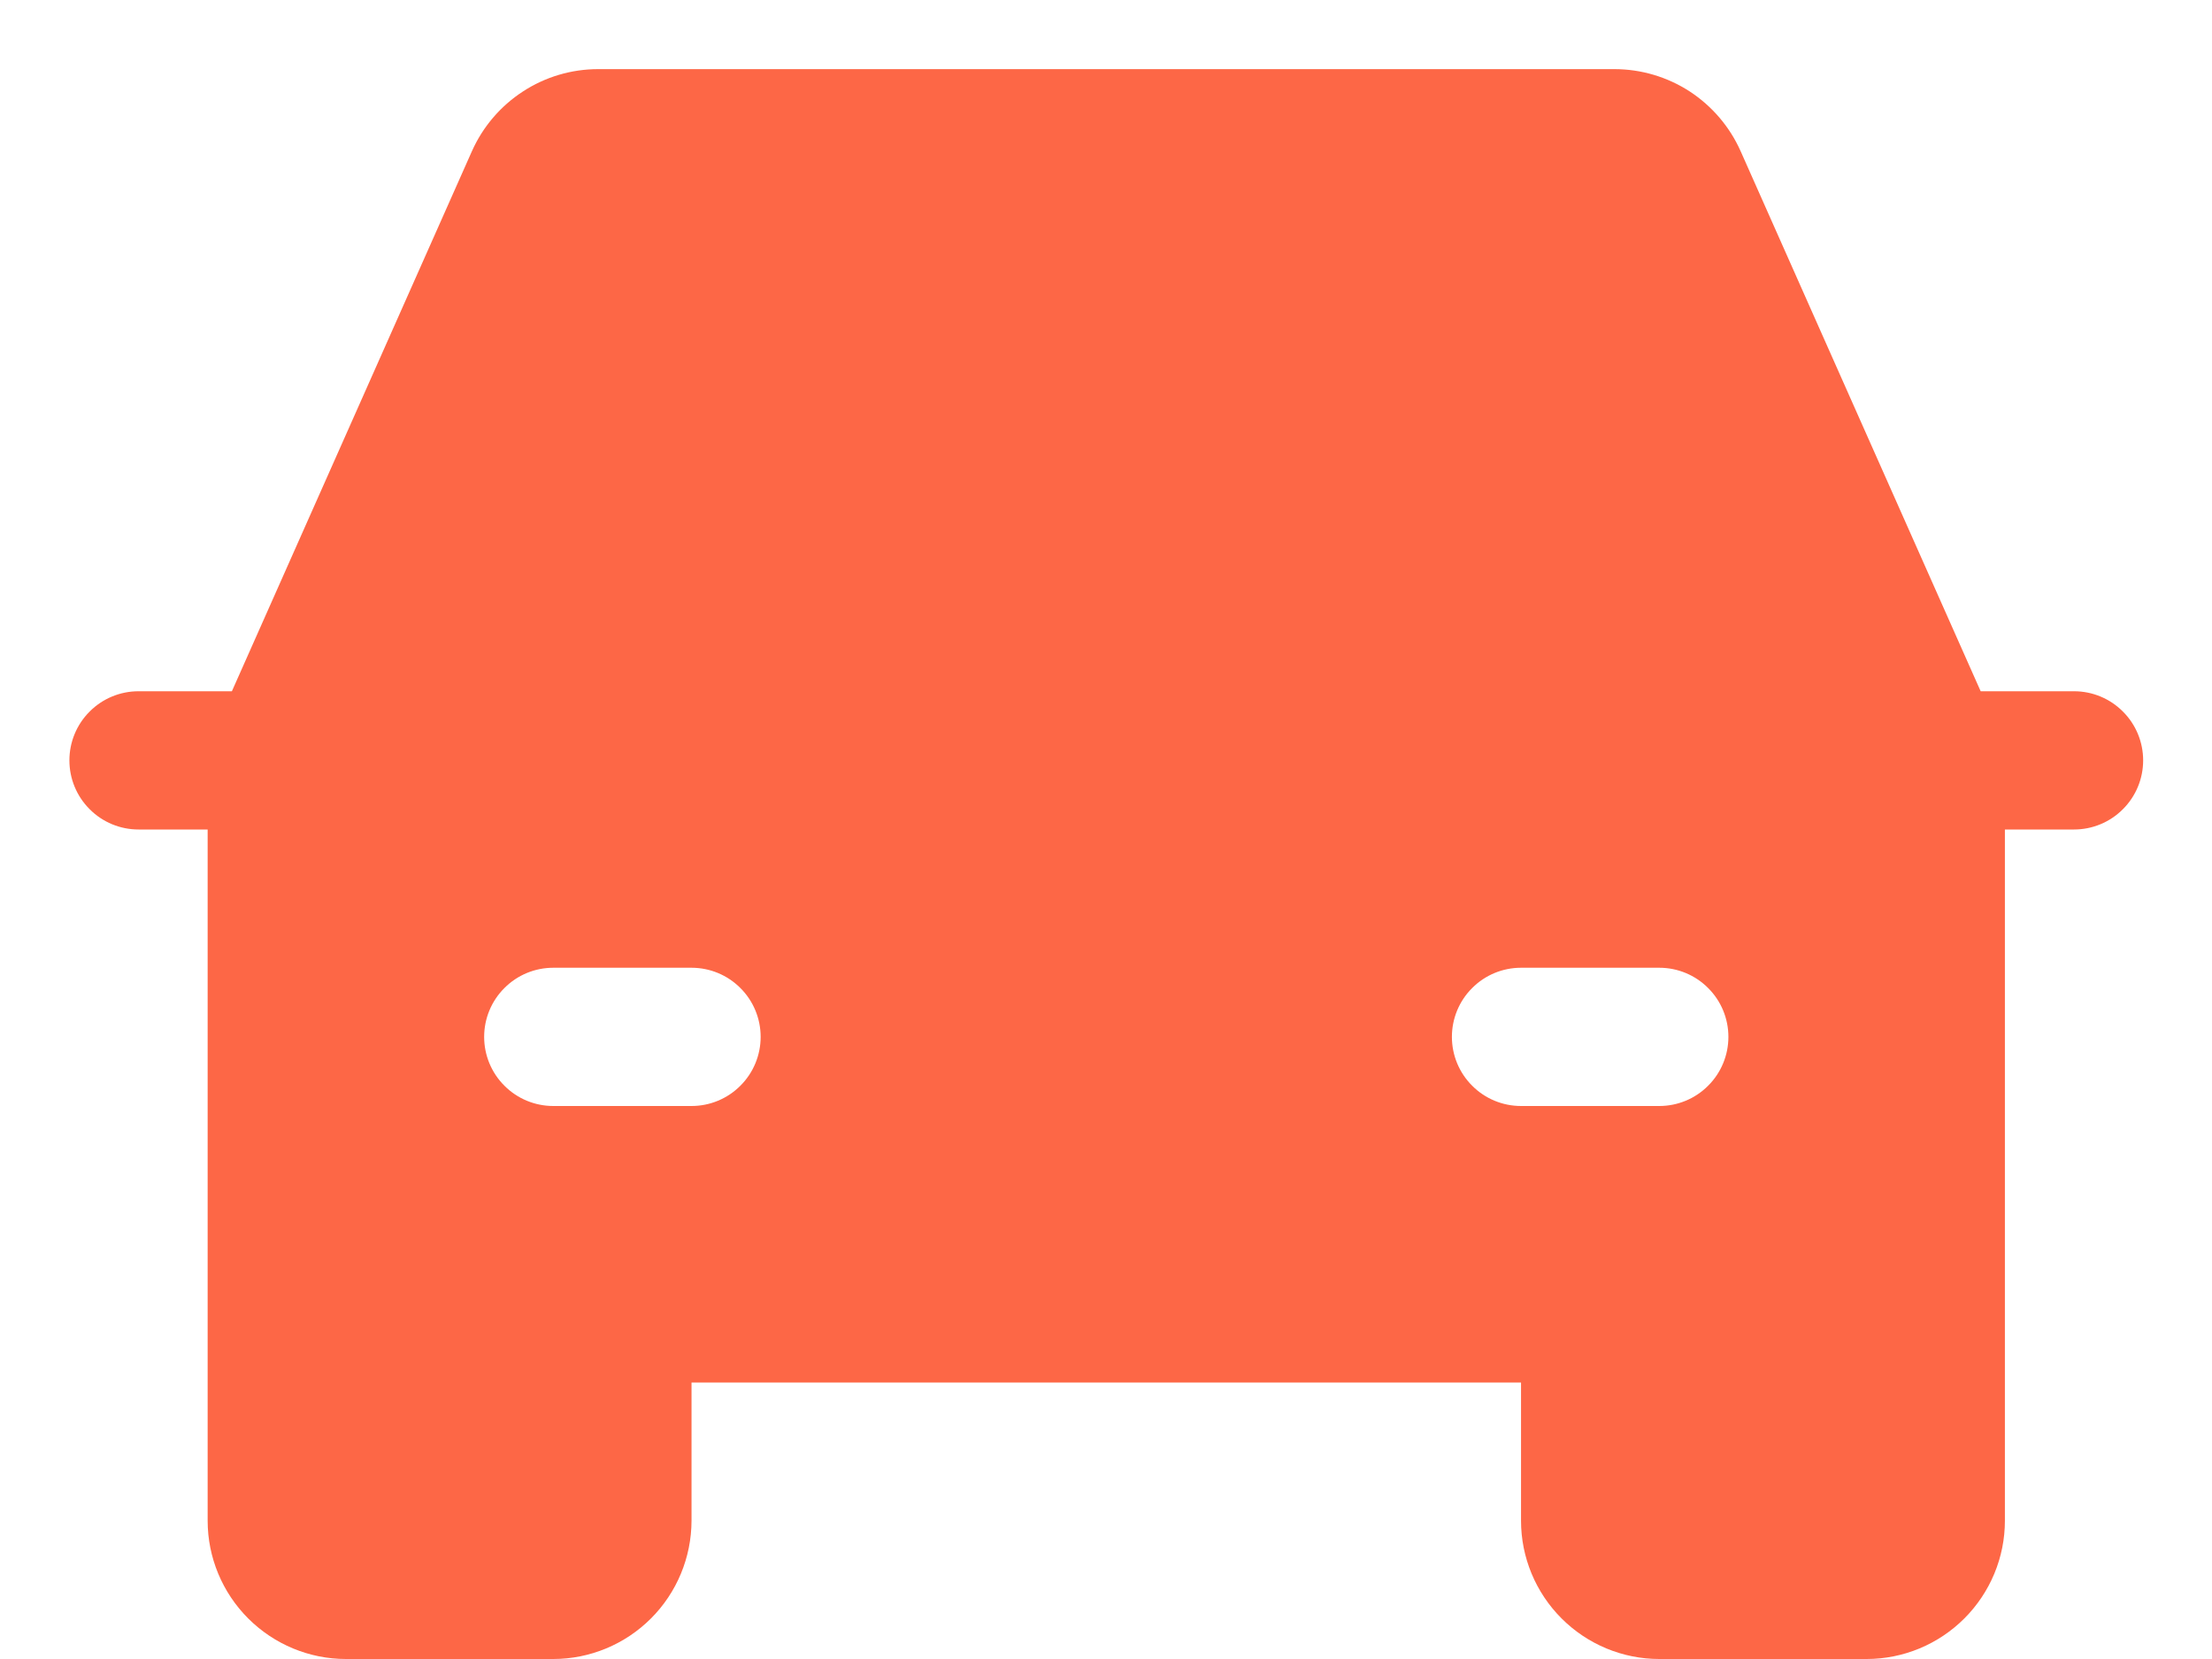 <svg width="24" height="18" viewBox="0 0 24 18" fill="none" xmlns="http://www.w3.org/2000/svg">
<path d="M22.503 7.5H21.49L18.886 1.641C18.768 1.376 18.576 1.151 18.333 0.992C18.089 0.834 17.806 0.75 17.515 0.75H6.49C6.2 0.75 5.916 0.834 5.673 0.993C5.43 1.151 5.238 1.376 5.12 1.641L2.516 7.5H1.503C1.304 7.5 1.113 7.579 0.973 7.72C0.832 7.86 0.753 8.051 0.753 8.25C0.753 8.449 0.832 8.64 0.973 8.78C1.113 8.921 1.304 9 1.503 9H2.253V16.5C2.253 16.898 2.412 17.279 2.693 17.56C2.974 17.841 3.355 18 3.753 18H6.003C6.401 18 6.782 17.841 7.063 17.56C7.344 17.279 7.502 16.898 7.503 16.5V15H16.503V16.5C16.503 16.898 16.662 17.279 16.943 17.56C17.224 17.841 17.605 18 18.003 18H20.253C20.651 18 21.032 17.841 21.313 17.56C21.594 17.279 21.753 16.898 21.753 16.5V9H22.503C22.702 9 22.893 8.921 23.033 8.78C23.174 8.64 23.253 8.449 23.253 8.25C23.253 8.051 23.174 7.86 23.033 7.72C22.893 7.579 22.702 7.5 22.503 7.5ZM7.503 12H6.003C5.804 12 5.613 11.921 5.473 11.78C5.332 11.64 5.253 11.449 5.253 11.25C5.253 11.051 5.332 10.86 5.473 10.72C5.613 10.579 5.804 10.5 6.003 10.5H7.503C7.702 10.5 7.893 10.579 8.033 10.72C8.174 10.86 8.253 11.051 8.253 11.25C8.253 11.449 8.174 11.64 8.033 11.78C7.893 11.921 7.702 12 7.503 12ZM16.503 12C16.304 12 16.113 11.921 15.973 11.78C15.832 11.64 15.753 11.449 15.753 11.25C15.753 11.051 15.832 10.86 15.973 10.72C16.113 10.579 16.304 10.5 16.503 10.5H18.003C18.202 10.5 18.393 10.579 18.533 10.72C18.674 10.86 18.753 11.051 18.753 11.25C18.753 11.449 18.674 11.64 18.533 11.78C18.393 11.921 18.202 12 18.003 12H16.503Z" fill="#FD6746"/>
</svg>
